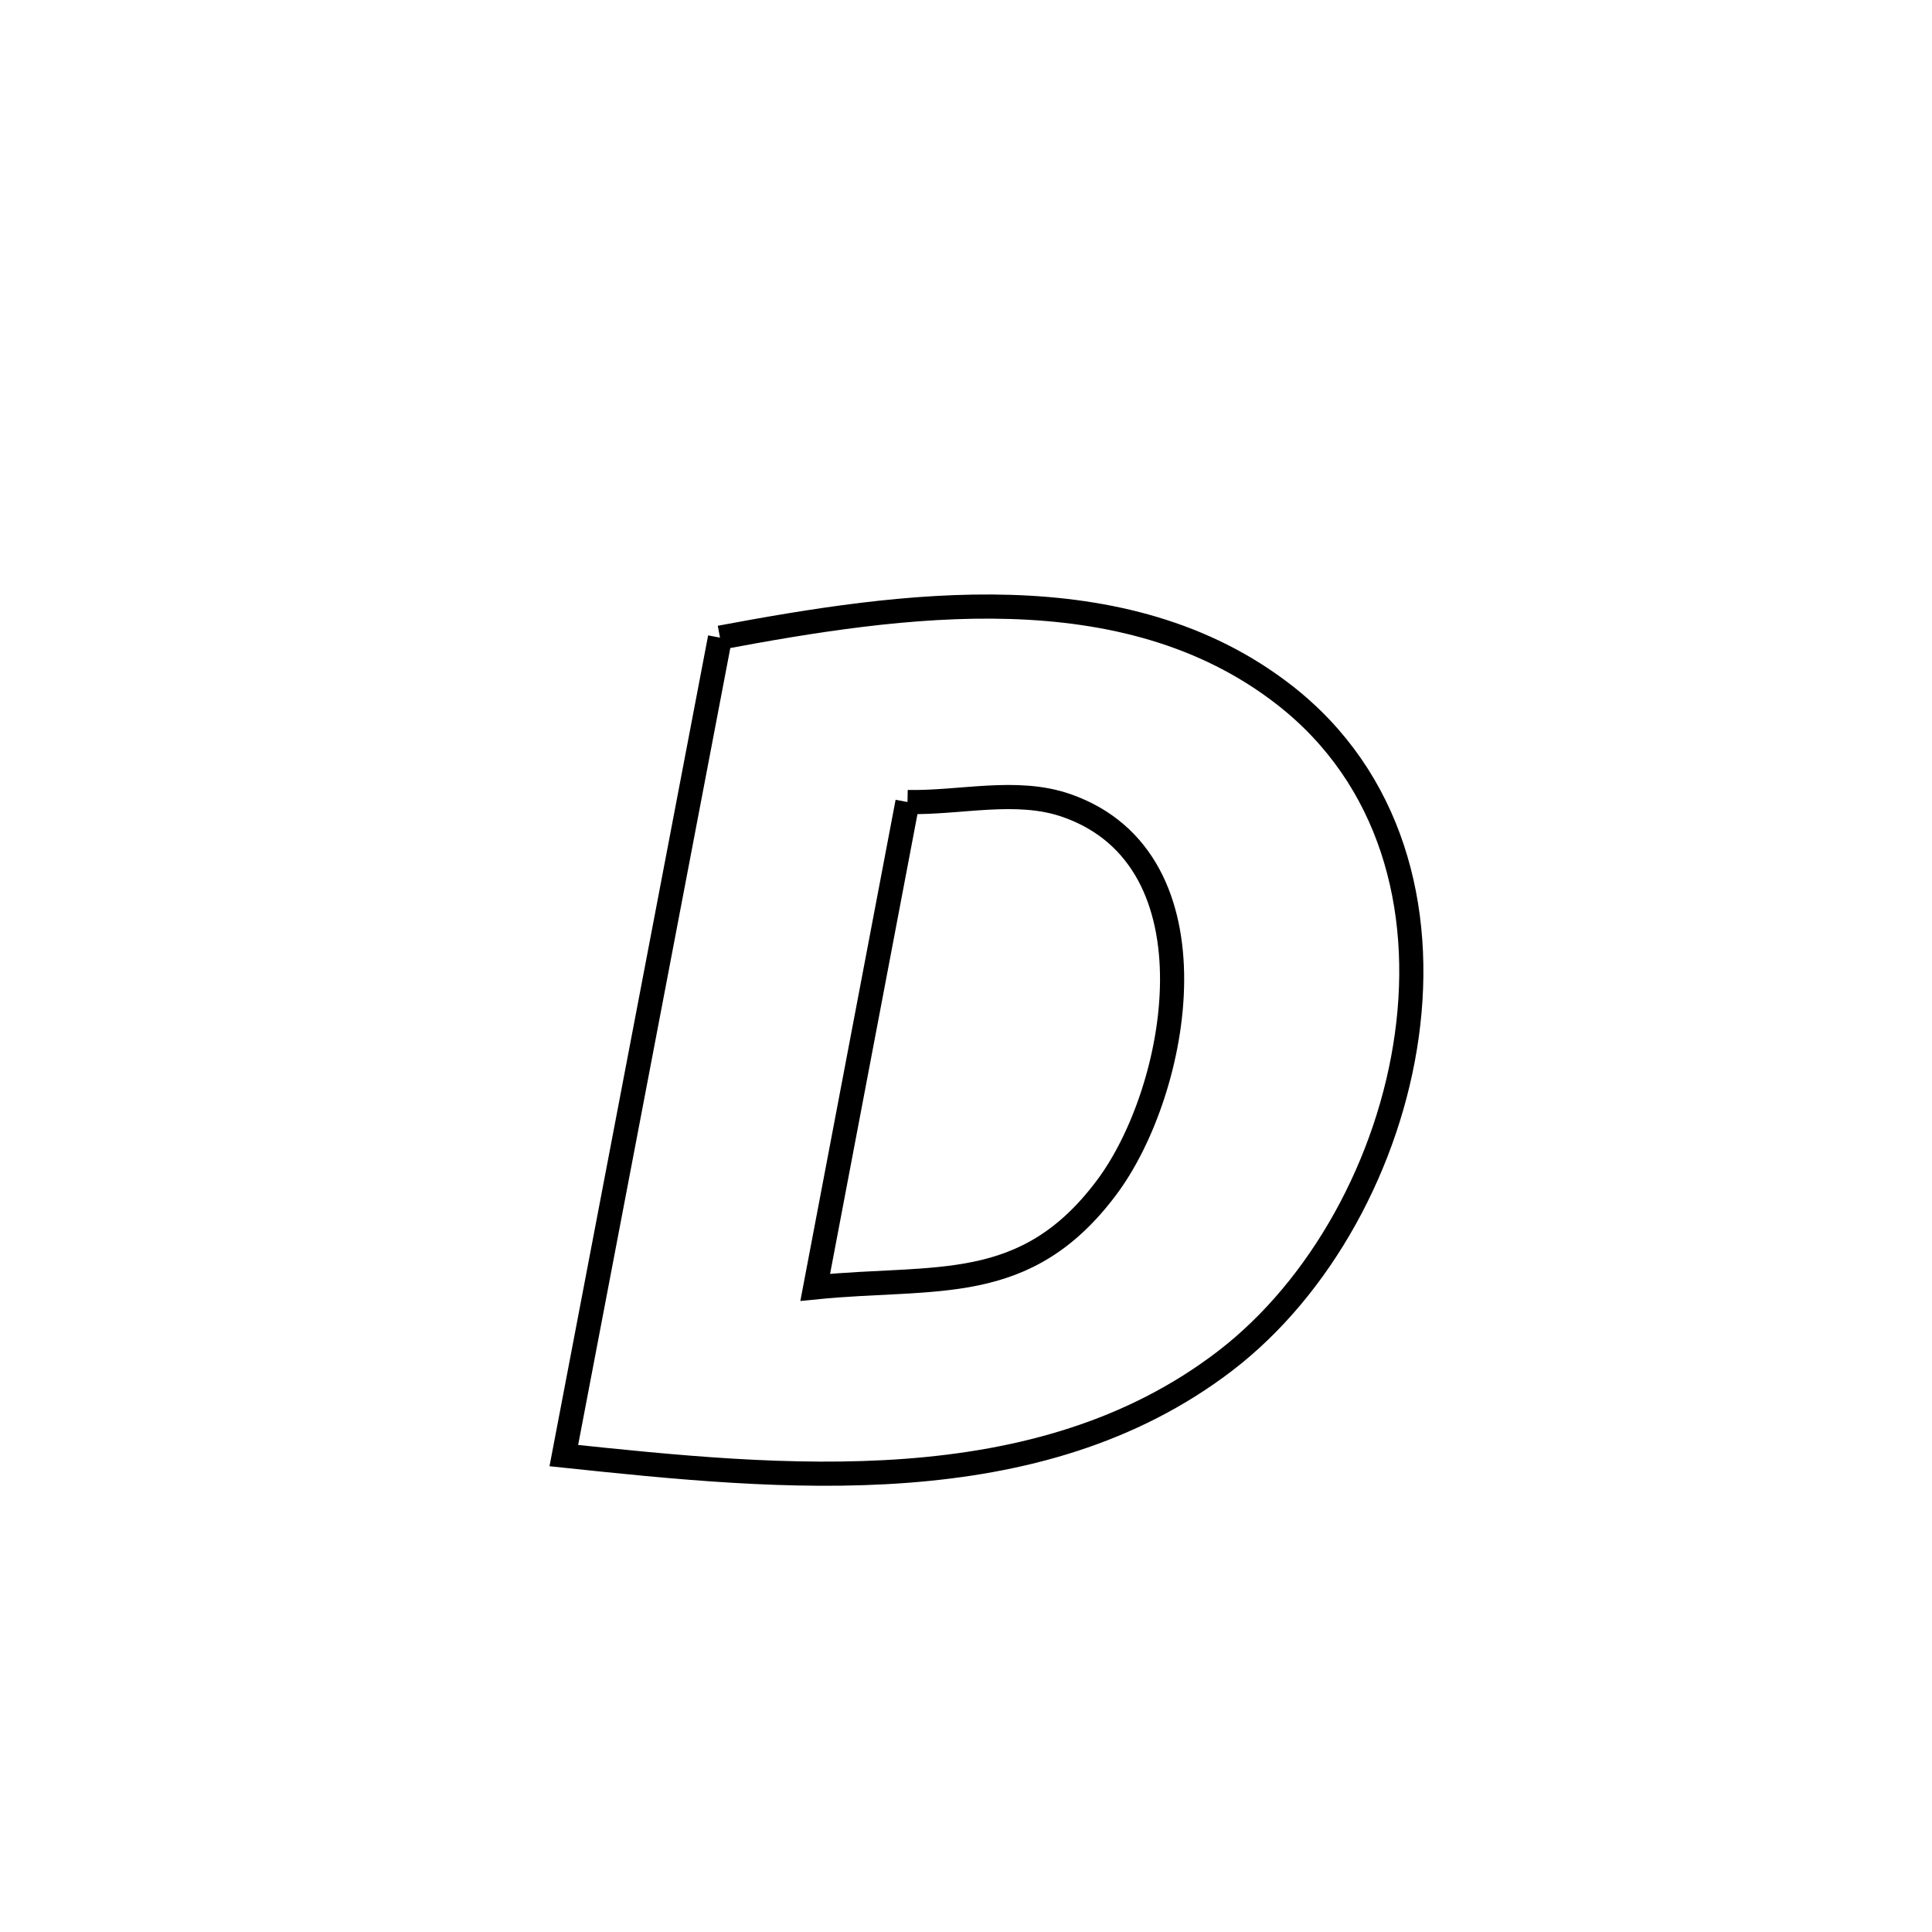 <svg xmlns="http://www.w3.org/2000/svg" viewBox="0.0 0.0 24.0 24.0" height="200px" width="200px"><path fill="none" stroke="black" stroke-width=".3" stroke-opacity="1.0"  filling="0" d="M8.944 7.921 L8.944 7.921 C11.197 7.5 13.968 7.087 15.953 8.632 C17.285 9.668 17.696 11.281 17.476 12.862 C17.257 14.443 16.408 15.993 15.221 16.904 C14.055 17.798 12.68 18.164 11.257 18.271 C9.834 18.378 8.363 18.225 7.004 18.082 L7.004 18.082 C7.327 16.388 7.651 14.695 7.974 13.002 C8.297 11.308 8.62 9.615 8.944 7.921 L8.944 7.921"></path>
<path fill="none" stroke="black" stroke-width=".3" stroke-opacity="1.0"  filling="0" d="M11.273 9.963 L11.273 9.963 C11.931 9.977 12.625 9.79 13.247 10.006 C15.181 10.679 14.649 13.55 13.745 14.754 C12.736 16.1 11.63 15.841 10.127 15.992 L10.127 15.992 C10.509 13.982 10.891 11.973 11.273 9.963 L11.273 9.963"></path></svg>